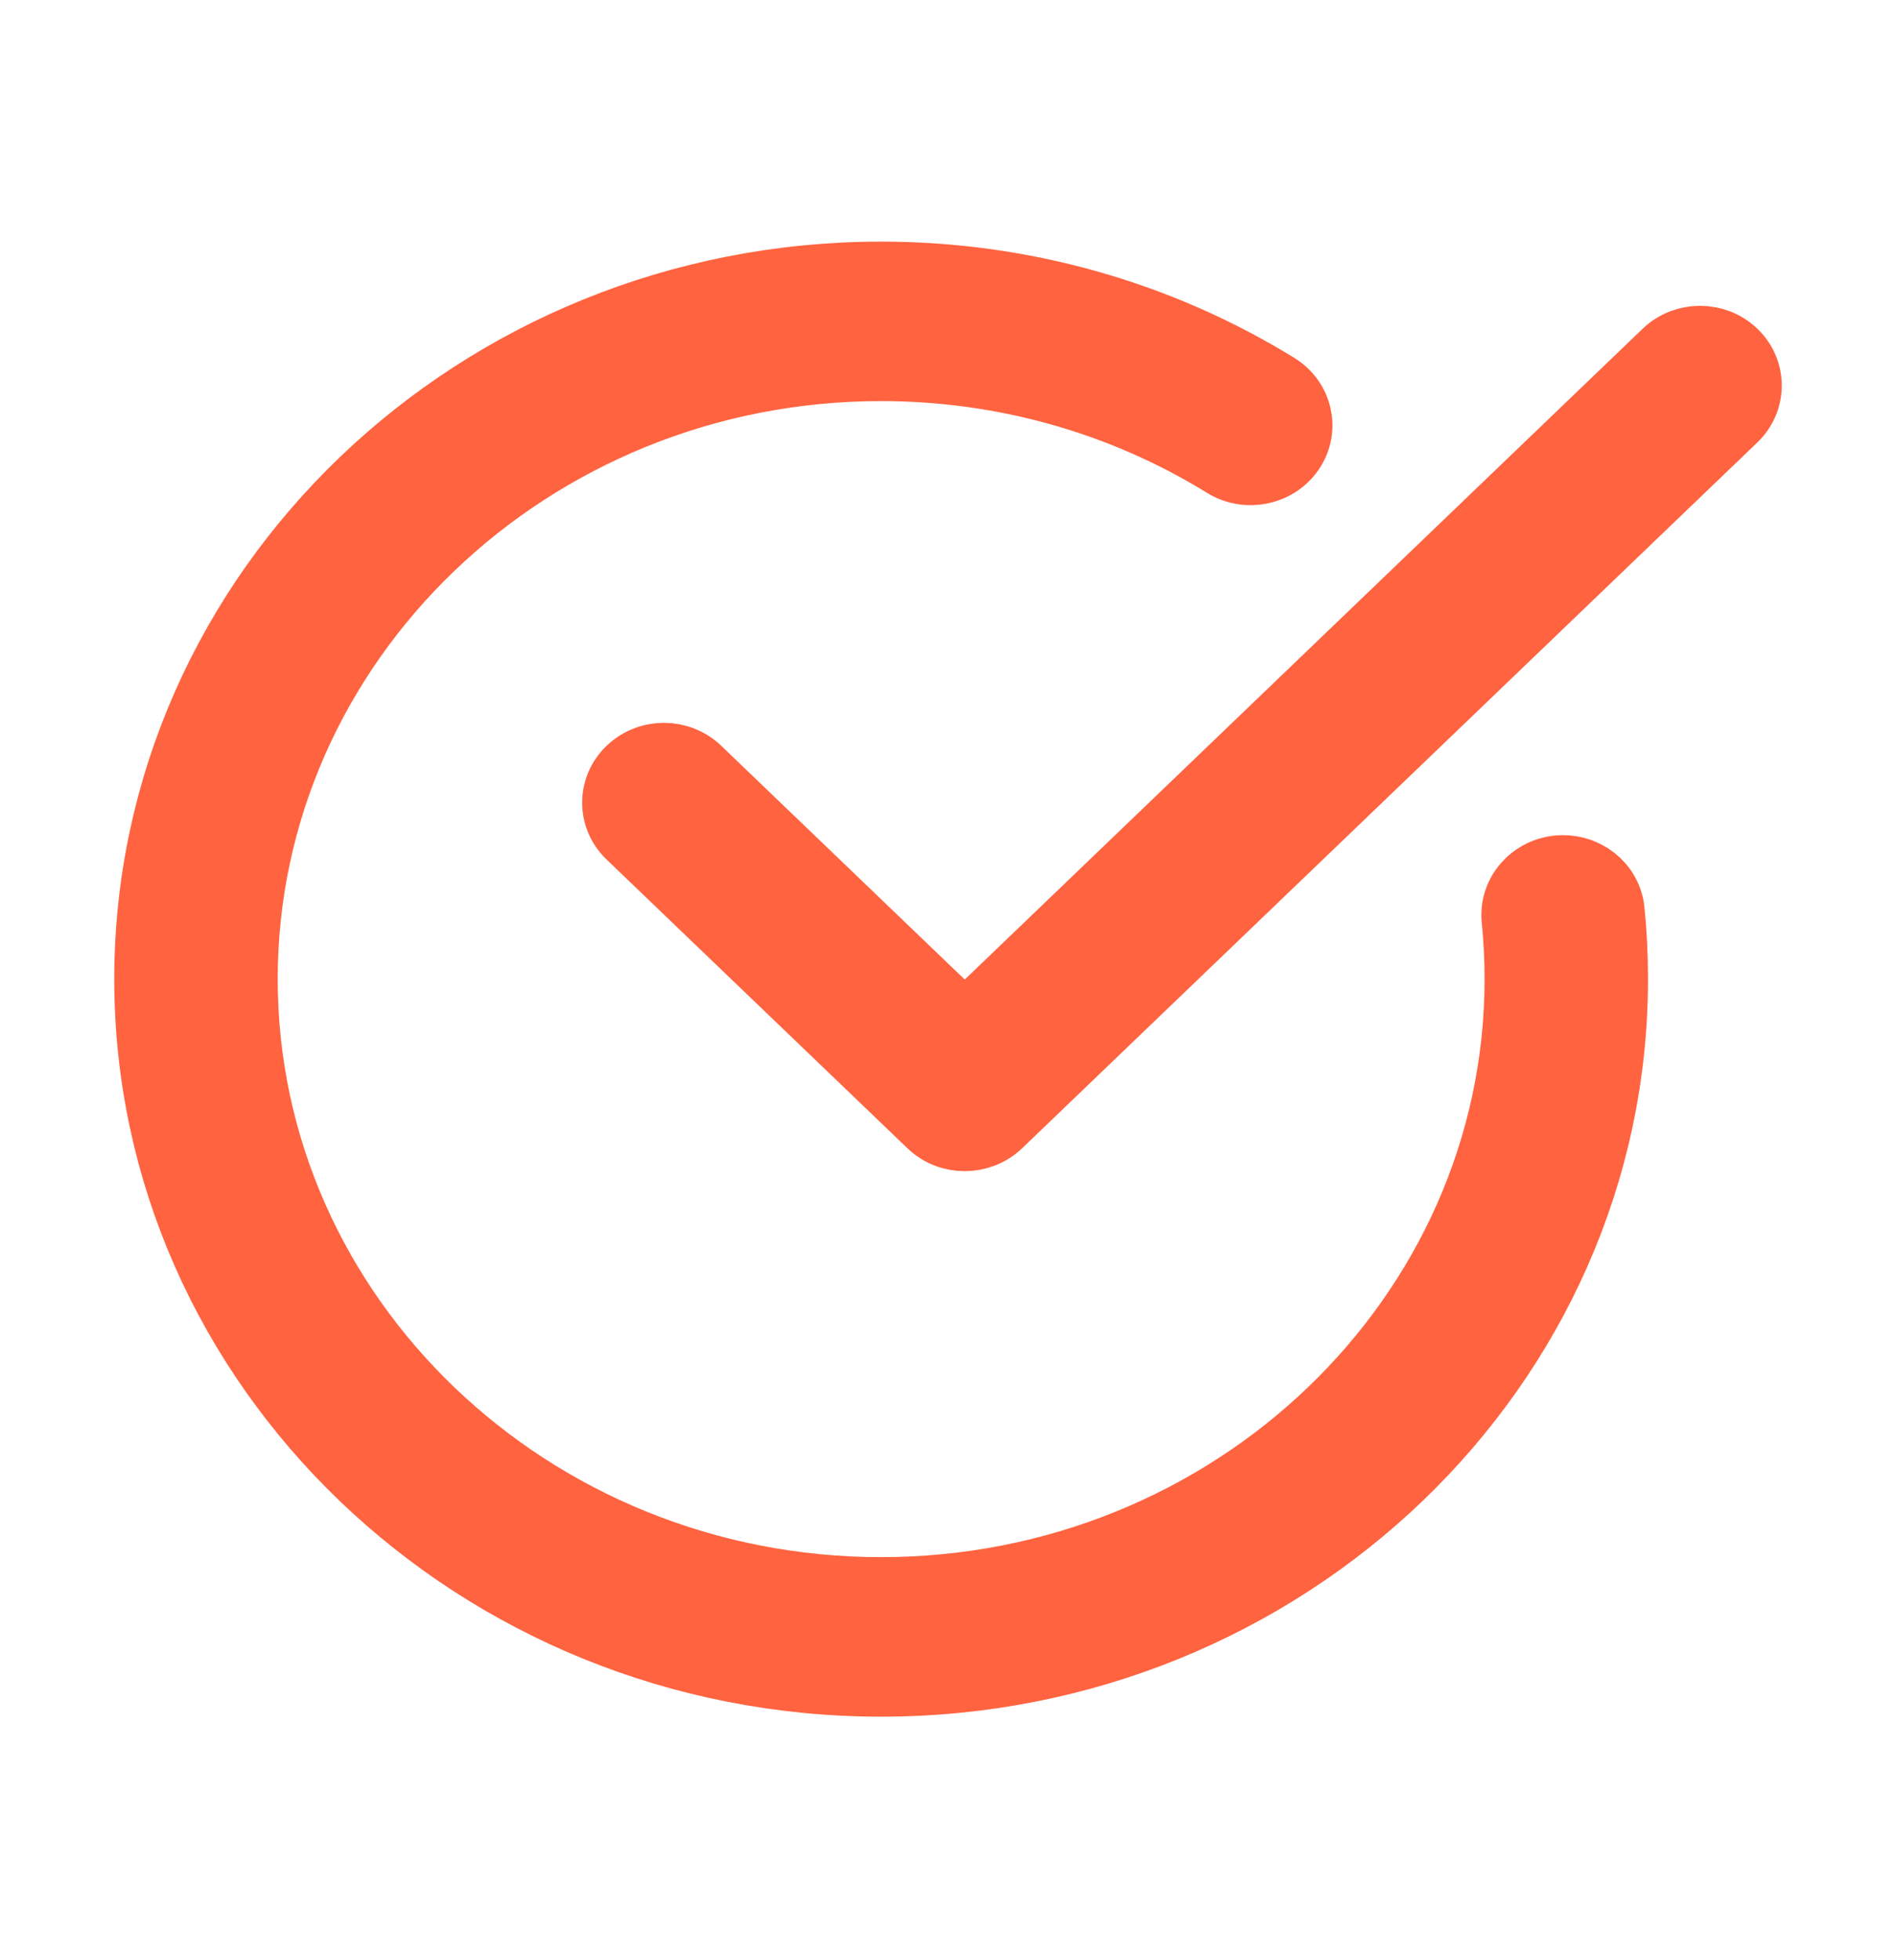 <svg width="30" height="31" viewBox="0 0 30 31" fill="none" xmlns="http://www.w3.org/2000/svg">
<path d="M13.942 26.648C7.527 26.648 2.308 21.64 2.308 15.484C2.308 9.329 7.527 4.321 13.942 4.321C16.172 4.321 18.343 4.931 20.218 6.086C20.586 6.313 20.694 6.784 20.457 7.138C20.219 7.493 19.729 7.595 19.36 7.368C17.742 6.37 15.868 5.843 13.942 5.843C8.402 5.843 3.894 10.169 3.894 15.484C3.894 20.8 8.402 25.125 13.942 25.125C19.482 25.125 23.99 20.8 23.99 15.484C23.99 15.167 23.974 14.852 23.943 14.543C23.901 14.123 24.22 13.752 24.656 13.711C25.094 13.673 25.48 13.977 25.522 14.396C25.558 14.754 25.576 15.117 25.576 15.484C25.576 21.64 20.357 26.648 13.942 26.648Z" fill="#FF6340" stroke="#FF6340" stroke-width="1"/>
<path d="M15.264 18.021C15.061 18.021 14.858 17.947 14.704 17.798L9.944 13.232C9.634 12.934 9.634 12.452 9.944 12.155C10.254 11.857 10.756 11.857 11.066 12.155L15.265 16.184L26.338 5.559C26.648 5.262 27.15 5.262 27.46 5.559C27.77 5.856 27.77 6.339 27.46 6.636L15.826 17.799C15.67 17.947 15.467 18.021 15.264 18.021Z" fill="#FF6340" stroke="#FF6340" stroke-width="1"/>
</svg>
